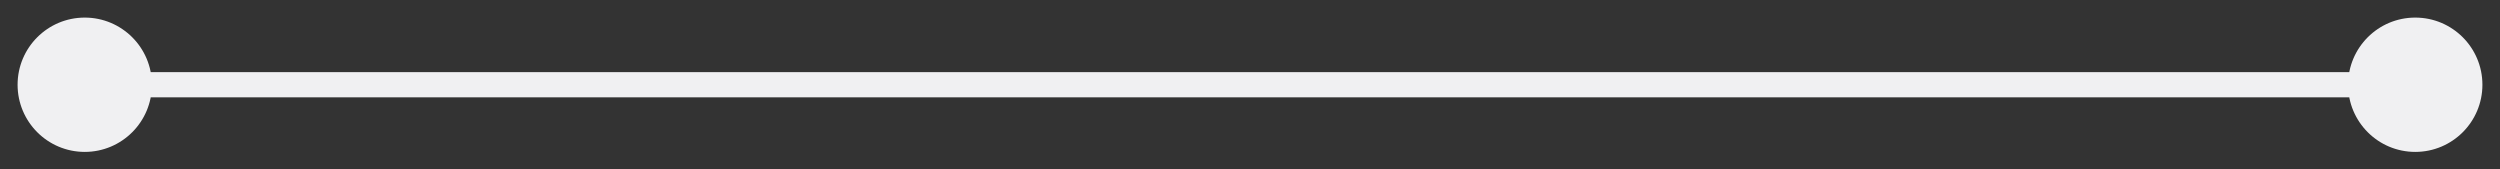 <svg width="59" height="4" viewBox="0 0 59 4" fill="none" xmlns="http://www.w3.org/2000/svg">
<rect x="0" y="0" width="59" height="4" fill="#333333" stroke="none"/>
<path d="M0.415 2C0.415 2.875 1.125 3.585 2 3.585C2.875 3.585 3.585 2.875 3.585 2C3.585 1.125 2.875 0.415 2 0.415C1.125 0.415 0.415 1.125 0.415 2ZM55.415 2C55.415 2.875 56.124 3.585 57 3.585C57.876 3.585 58.585 2.875 58.585 2C58.585 1.125 57.876 0.415 57 0.415C56.124 0.415 55.415 1.125 55.415 2ZM2 2.297H57V1.703H2V2.297Z" fill="#F0F0F2"/>
</svg>
